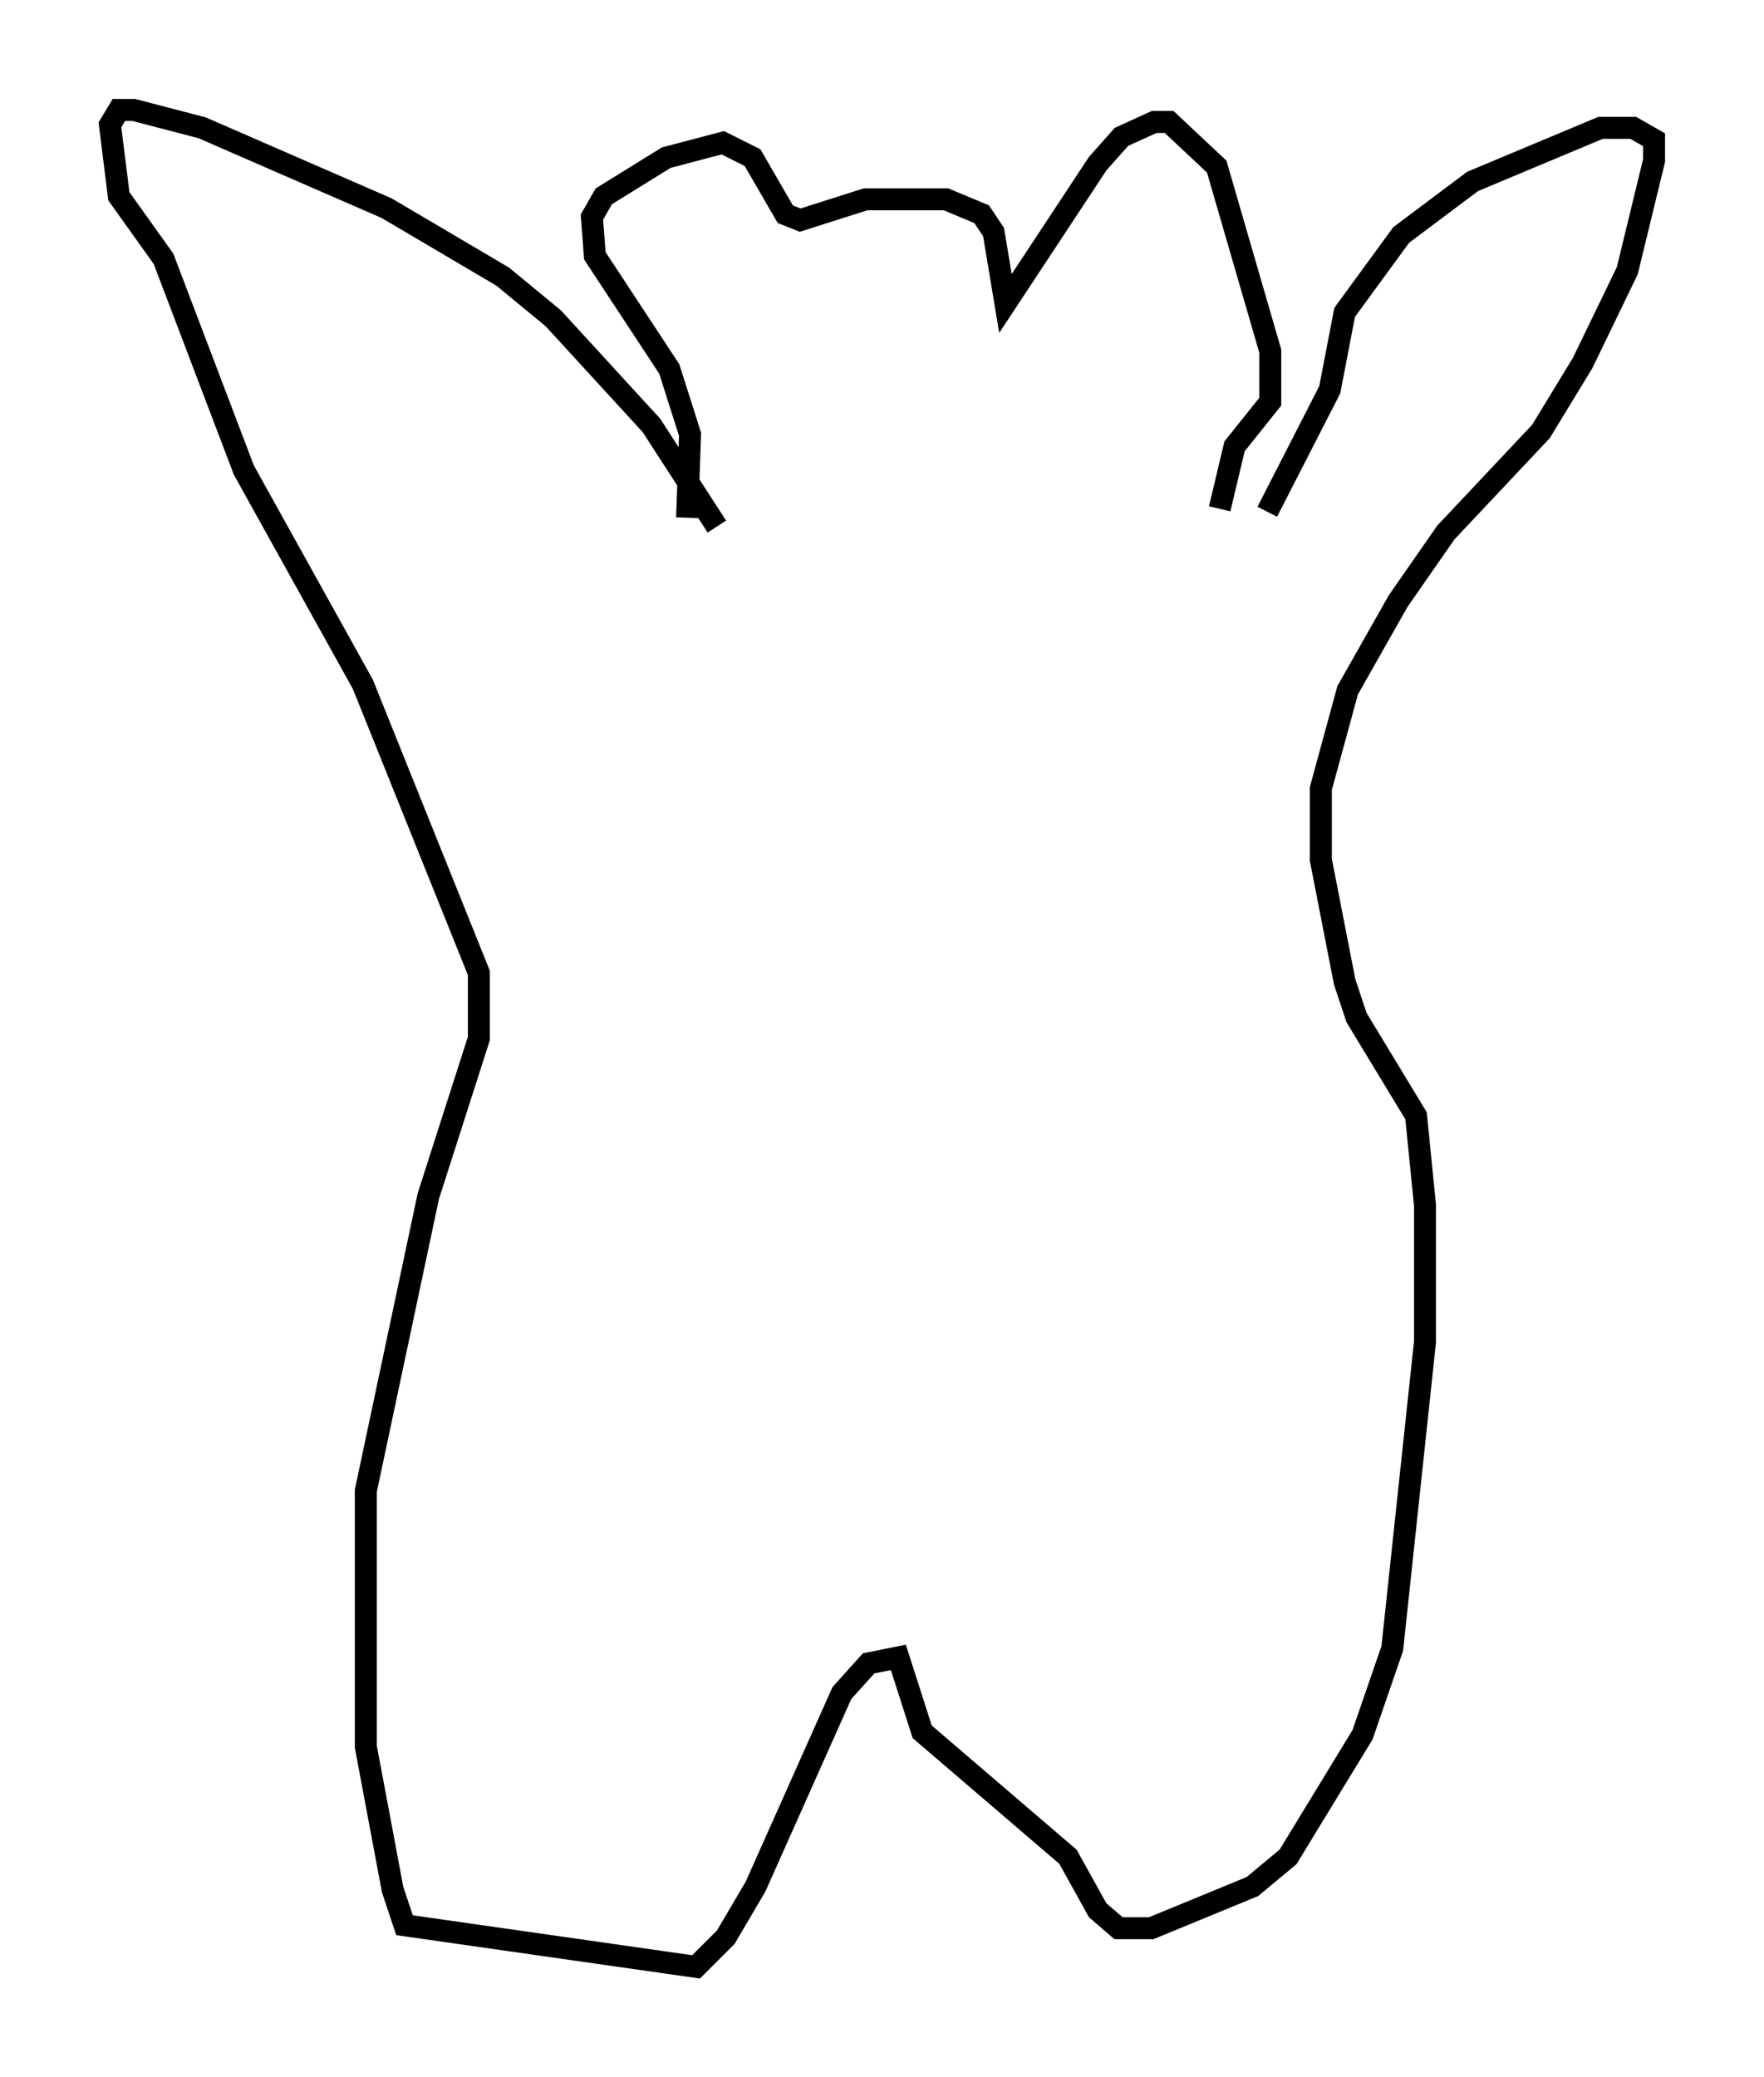 <?xml version="1.0" encoding="utf-8" ?>
<svg baseProfile="full" height="94.438" version="1.1" width="80.229" xmlns="http://www.w3.org/2000/svg" xmlns:ev="http://www.w3.org/2001/xml-events" xmlns:xlink="http://www.w3.org/1999/xlink"><defs /><rect fill="white" height="94.438" width="80.229" x="0" y="0" /><path d="M33.281, 26.38 m-0.677, -2.436 l-2.977, -4.601 -4.465, -4.871 l-2.3, -1.894 -5.277, -3.112 l-8.39, -3.654 -3.112, -0.812 l-0.677, 0.0 -0.406, 0.677 l0.406, 3.248 2.03, 2.842 l3.654, 9.607 5.413, 9.743 l5.277, 13.126 0.0, 2.977 l-2.3, 7.172 -2.842, 13.396 l0.0, 11.637 1.218, 6.495 l0.541, 1.624 13.261, 1.894 l1.353, -1.353 1.353, -2.3 l3.924, -8.796 1.218, -1.353 l1.353, -0.271 1.083, 3.383 l6.631, 5.683 1.353, 2.436 l0.947, 0.812 1.488, 0.0 l4.601, -1.894 1.624, -1.353 l3.383, -5.548 1.353, -3.924 l1.488, -13.938 0.0, -6.225 l-0.406, -4.059 -2.706, -4.465 l-0.541, -1.624 -1.083, -5.548 l0.0, -3.248 1.218, -4.465 l2.3, -4.059 2.165, -3.112 l4.33, -4.601 1.894, -3.112 l2.03, -4.195 1.218, -5.007 l0.0, -0.947 -0.947, -0.541 l-1.488, 0.0 -5.819, 2.436 l-3.248, 2.436 -2.571, 3.518 l-0.677, 3.518 -2.842, 5.548 m-26.387, 0.271 l0.135, -3.789 -0.947, -2.977 l-3.383, -5.142 -0.135, -1.759 l0.541, -0.947 2.842, -1.759 l2.571, -0.677 1.353, 0.677 l1.488, 2.571 0.677, 0.271 l2.977, -0.947 3.654, 0.0 l1.624, 0.677 0.541, 0.812 l0.541, 3.248 4.195, -6.36 l1.083, -1.218 1.488, -0.677 l0.677, 0.0 2.165, 2.03 l2.436, 8.39 0.0, 2.3 l-1.624, 2.03 -0.677, 2.842 " fill="none" stroke="black" stroke-width="1" /></svg>